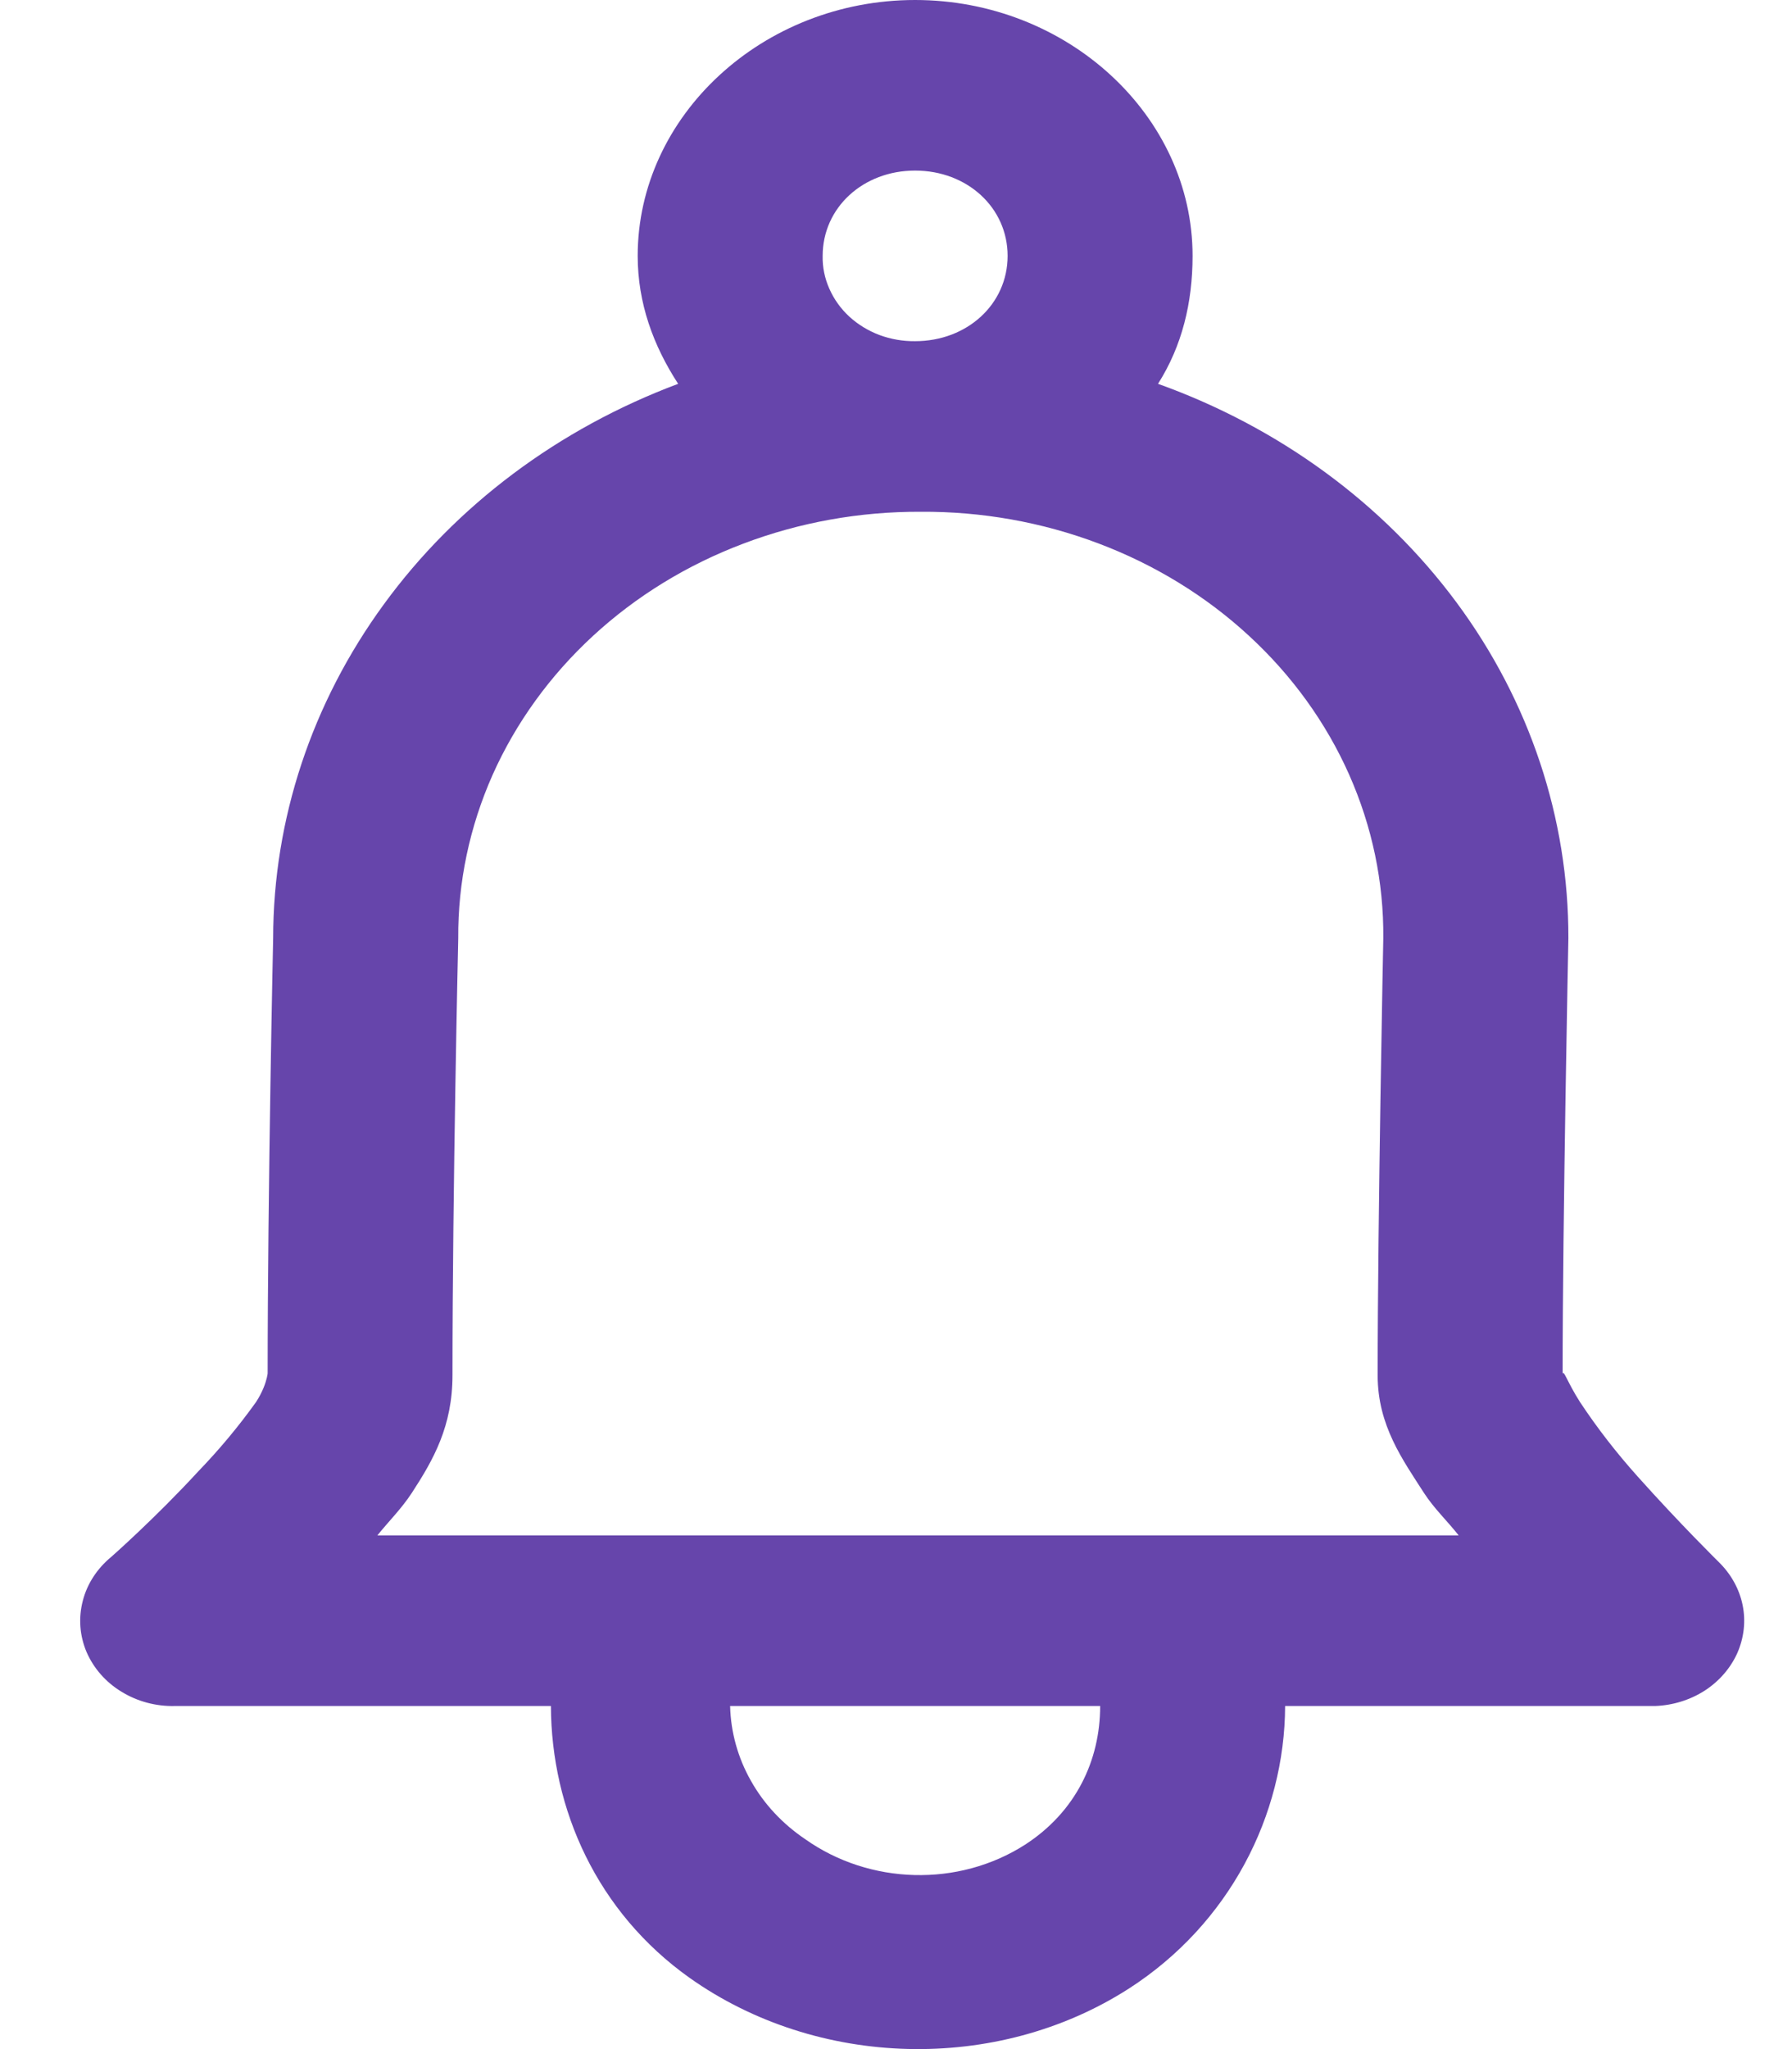 <svg width="14" height="16" viewBox="0 0 14 16" fill="none" xmlns="http://www.w3.org/2000/svg">
<path d="M7.149 0C5.96 0 4.982 0.903 4.982 1.998C4.982 2.367 5.104 2.699 5.298 2.997C4.363 3.347 3.563 3.946 3 4.717C2.436 5.488 2.135 6.397 2.134 7.326C2.134 7.326 2.091 9.281 2.091 10.741C2.091 10.666 2.106 10.786 2 10.948C1.864 11.138 1.713 11.319 1.549 11.489C1.212 11.855 0.871 12.155 0.871 12.155C0.76 12.246 0.681 12.366 0.647 12.499C0.612 12.632 0.622 12.771 0.676 12.899C0.731 13.026 0.826 13.135 0.95 13.21C1.074 13.286 1.22 13.325 1.368 13.321H4.304C4.307 14.129 4.665 14.931 5.388 15.444C6.385 16.15 7.788 16.19 8.82 15.527C9.606 15.021 10.037 14.173 10.04 13.321H12.931C13.069 13.316 13.204 13.274 13.318 13.201C13.432 13.127 13.52 13.025 13.573 12.907C13.625 12.788 13.64 12.658 13.614 12.532C13.588 12.406 13.523 12.29 13.428 12.197C13.428 12.197 13.124 11.898 12.795 11.53C12.63 11.346 12.479 11.152 12.344 10.948C12.24 10.786 12.208 10.669 12.208 10.741C12.208 9.515 12.253 7.326 12.253 7.326C12.255 6.391 11.951 5.476 11.379 4.704C10.806 3.931 9.993 3.336 9.047 2.997C9.235 2.701 9.317 2.363 9.317 1.998C9.317 0.903 8.339 0 7.149 0ZM7.149 1.332C7.557 1.332 7.872 1.622 7.872 1.998C7.872 2.374 7.557 2.664 7.149 2.664C7.054 2.665 6.96 2.649 6.871 2.616C6.783 2.583 6.703 2.534 6.635 2.472C6.568 2.41 6.515 2.336 6.479 2.254C6.443 2.173 6.425 2.086 6.427 1.998C6.427 1.622 6.742 1.332 7.149 1.332ZM7.194 3.996C7.67 3.993 8.141 4.077 8.581 4.243C9.021 4.409 9.421 4.654 9.757 4.964C10.094 5.274 10.36 5.643 10.54 6.048C10.72 6.454 10.811 6.888 10.807 7.326C10.807 7.326 10.763 9.506 10.763 10.741C10.763 11.13 10.959 11.399 11.124 11.656C11.205 11.781 11.303 11.871 11.396 11.989H2.948C3.041 11.874 3.137 11.78 3.218 11.656C3.387 11.397 3.535 11.135 3.535 10.739C3.535 9.29 3.58 7.326 3.58 7.326C3.577 6.888 3.669 6.454 3.849 6.049C4.03 5.644 4.296 5.276 4.632 4.966C4.968 4.656 5.367 4.411 5.807 4.245C6.247 4.078 6.718 3.994 7.193 3.996H7.194ZM5.704 13.321H8.595C8.595 13.747 8.404 14.148 8.008 14.404C7.488 14.737 6.794 14.717 6.291 14.361C6.113 14.241 5.967 14.085 5.866 13.904C5.764 13.724 5.709 13.524 5.704 13.321Z" fill="#6645AB"/>
</svg>
